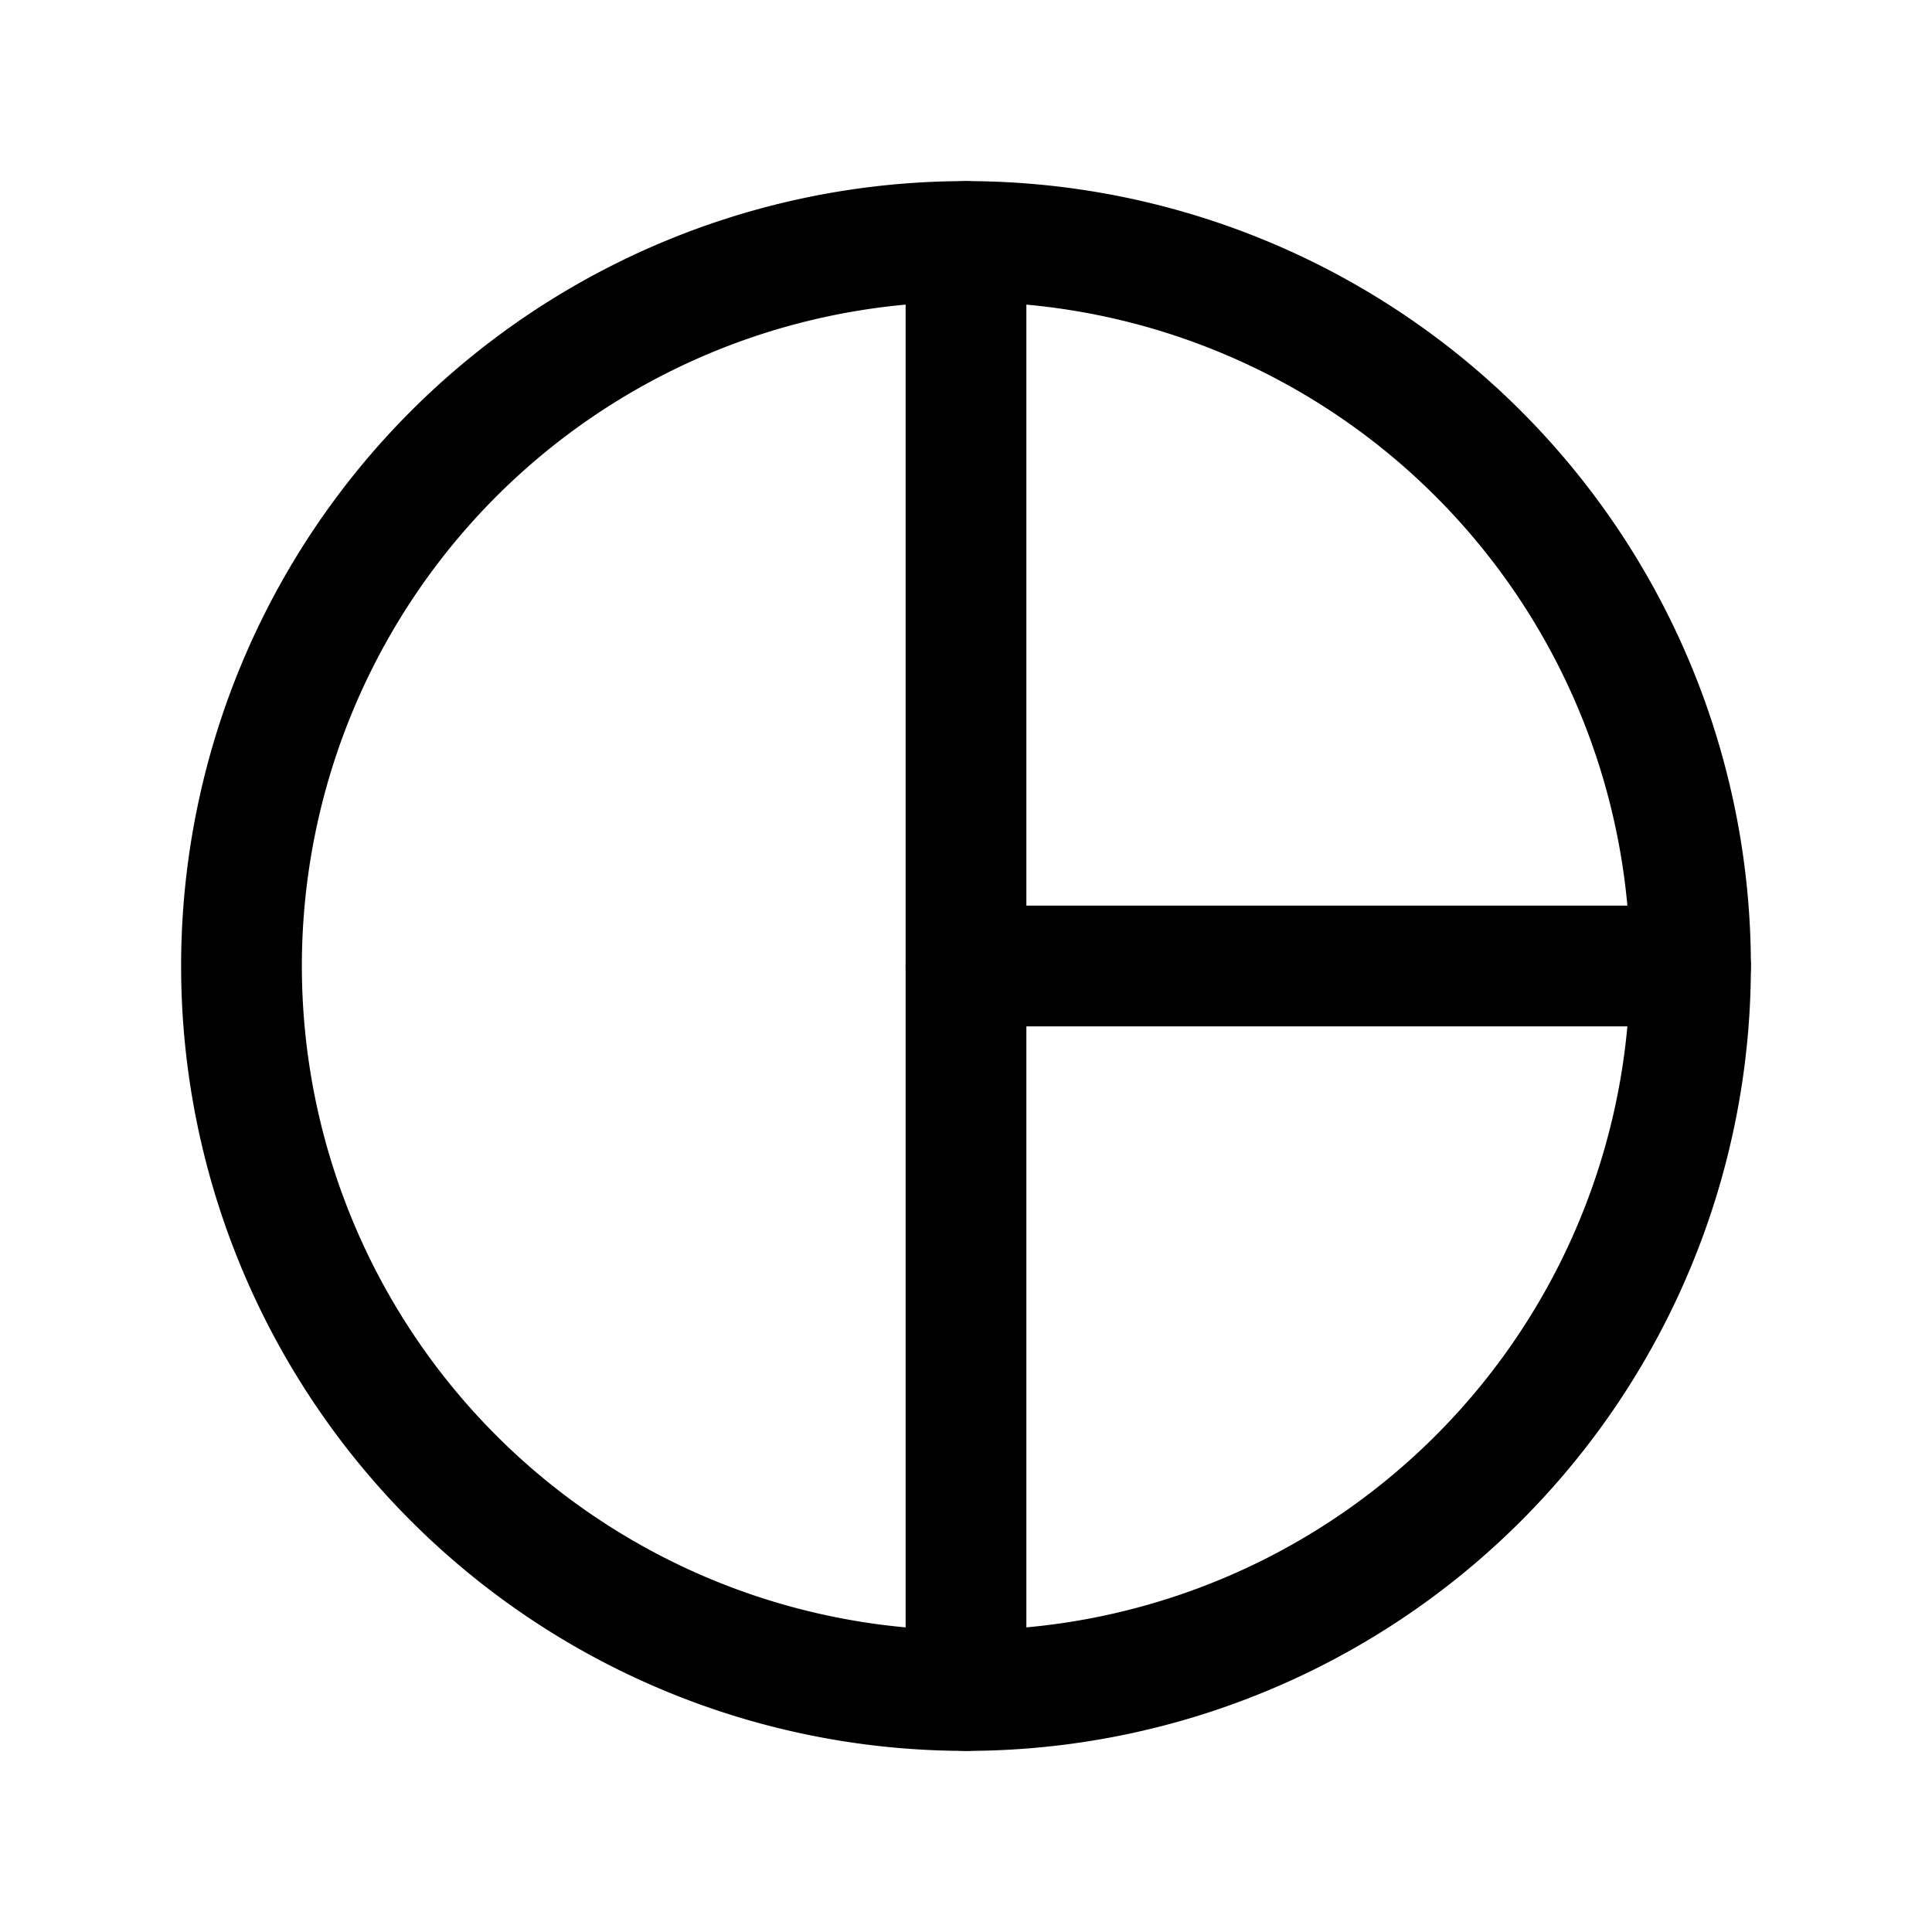 <svg version="1.1" viewBox="0 0 24 24" xmlns="http://www.w3.org/2000/svg"><title>shapes basic shapes circle d</title><g class="nc-icon-wrapper"><g fill="none"><path d="M0 0h24v24H0z"/><path stroke="currentColor" stroke-width="1.5" d="M18.364 5.636A9 9 0 1 1 5.636 18.364 9 9 0 0 1 18.364 5.636"/><path stroke="currentColor" stroke-linecap="round" stroke-linejoin="round" stroke-width="1.5" d="M12 21V3"/><path stroke="currentColor" stroke-linecap="round" stroke-linejoin="round" stroke-width="1.5" d="M12 12h9"/></g></g></svg>
